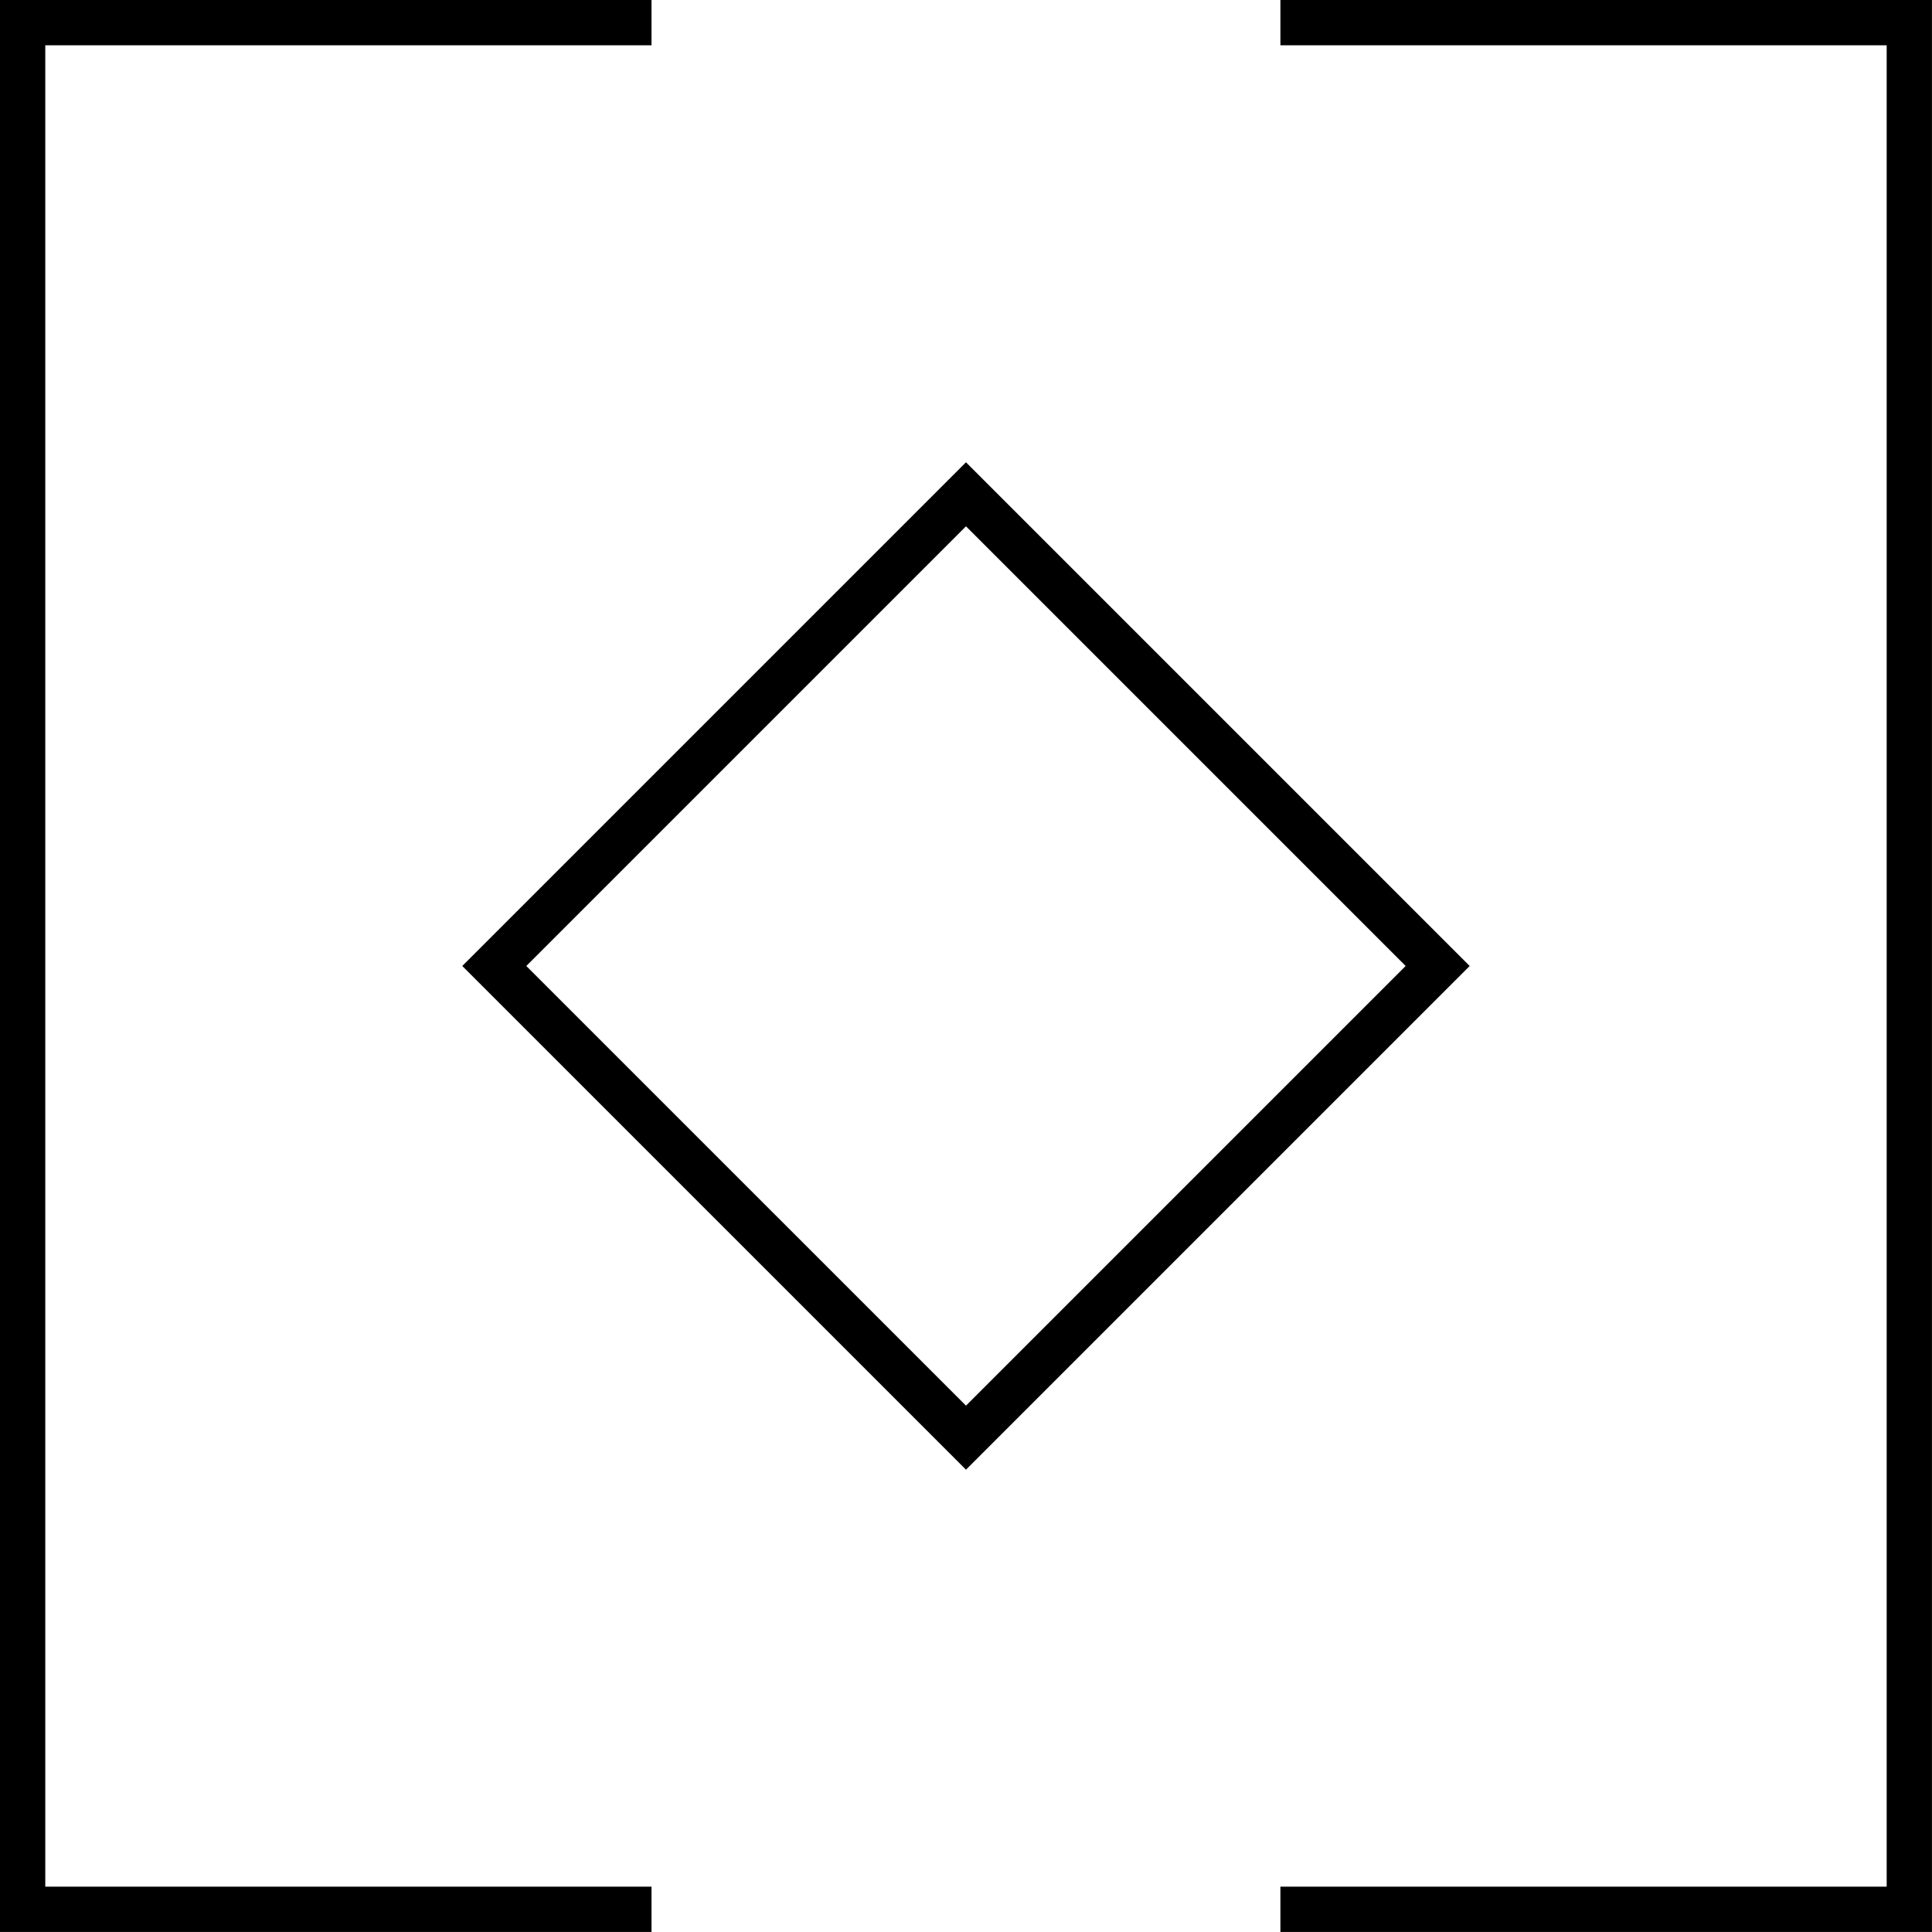<svg xmlns="http://www.w3.org/2000/svg" viewBox="0 0 42.667 42.667">
  <path d="M43.055,22.917H29.167V64.583H43.055m13.889,0H70.833V22.917H56.944M39.583,43.75,50,33.333,60.417,43.75,50,54.167Z" transform="translate(-28.667 -22.417)" fill="none" stroke="currentColor" stroke-miterlimit="10" stroke-width="1"/>
</svg>
